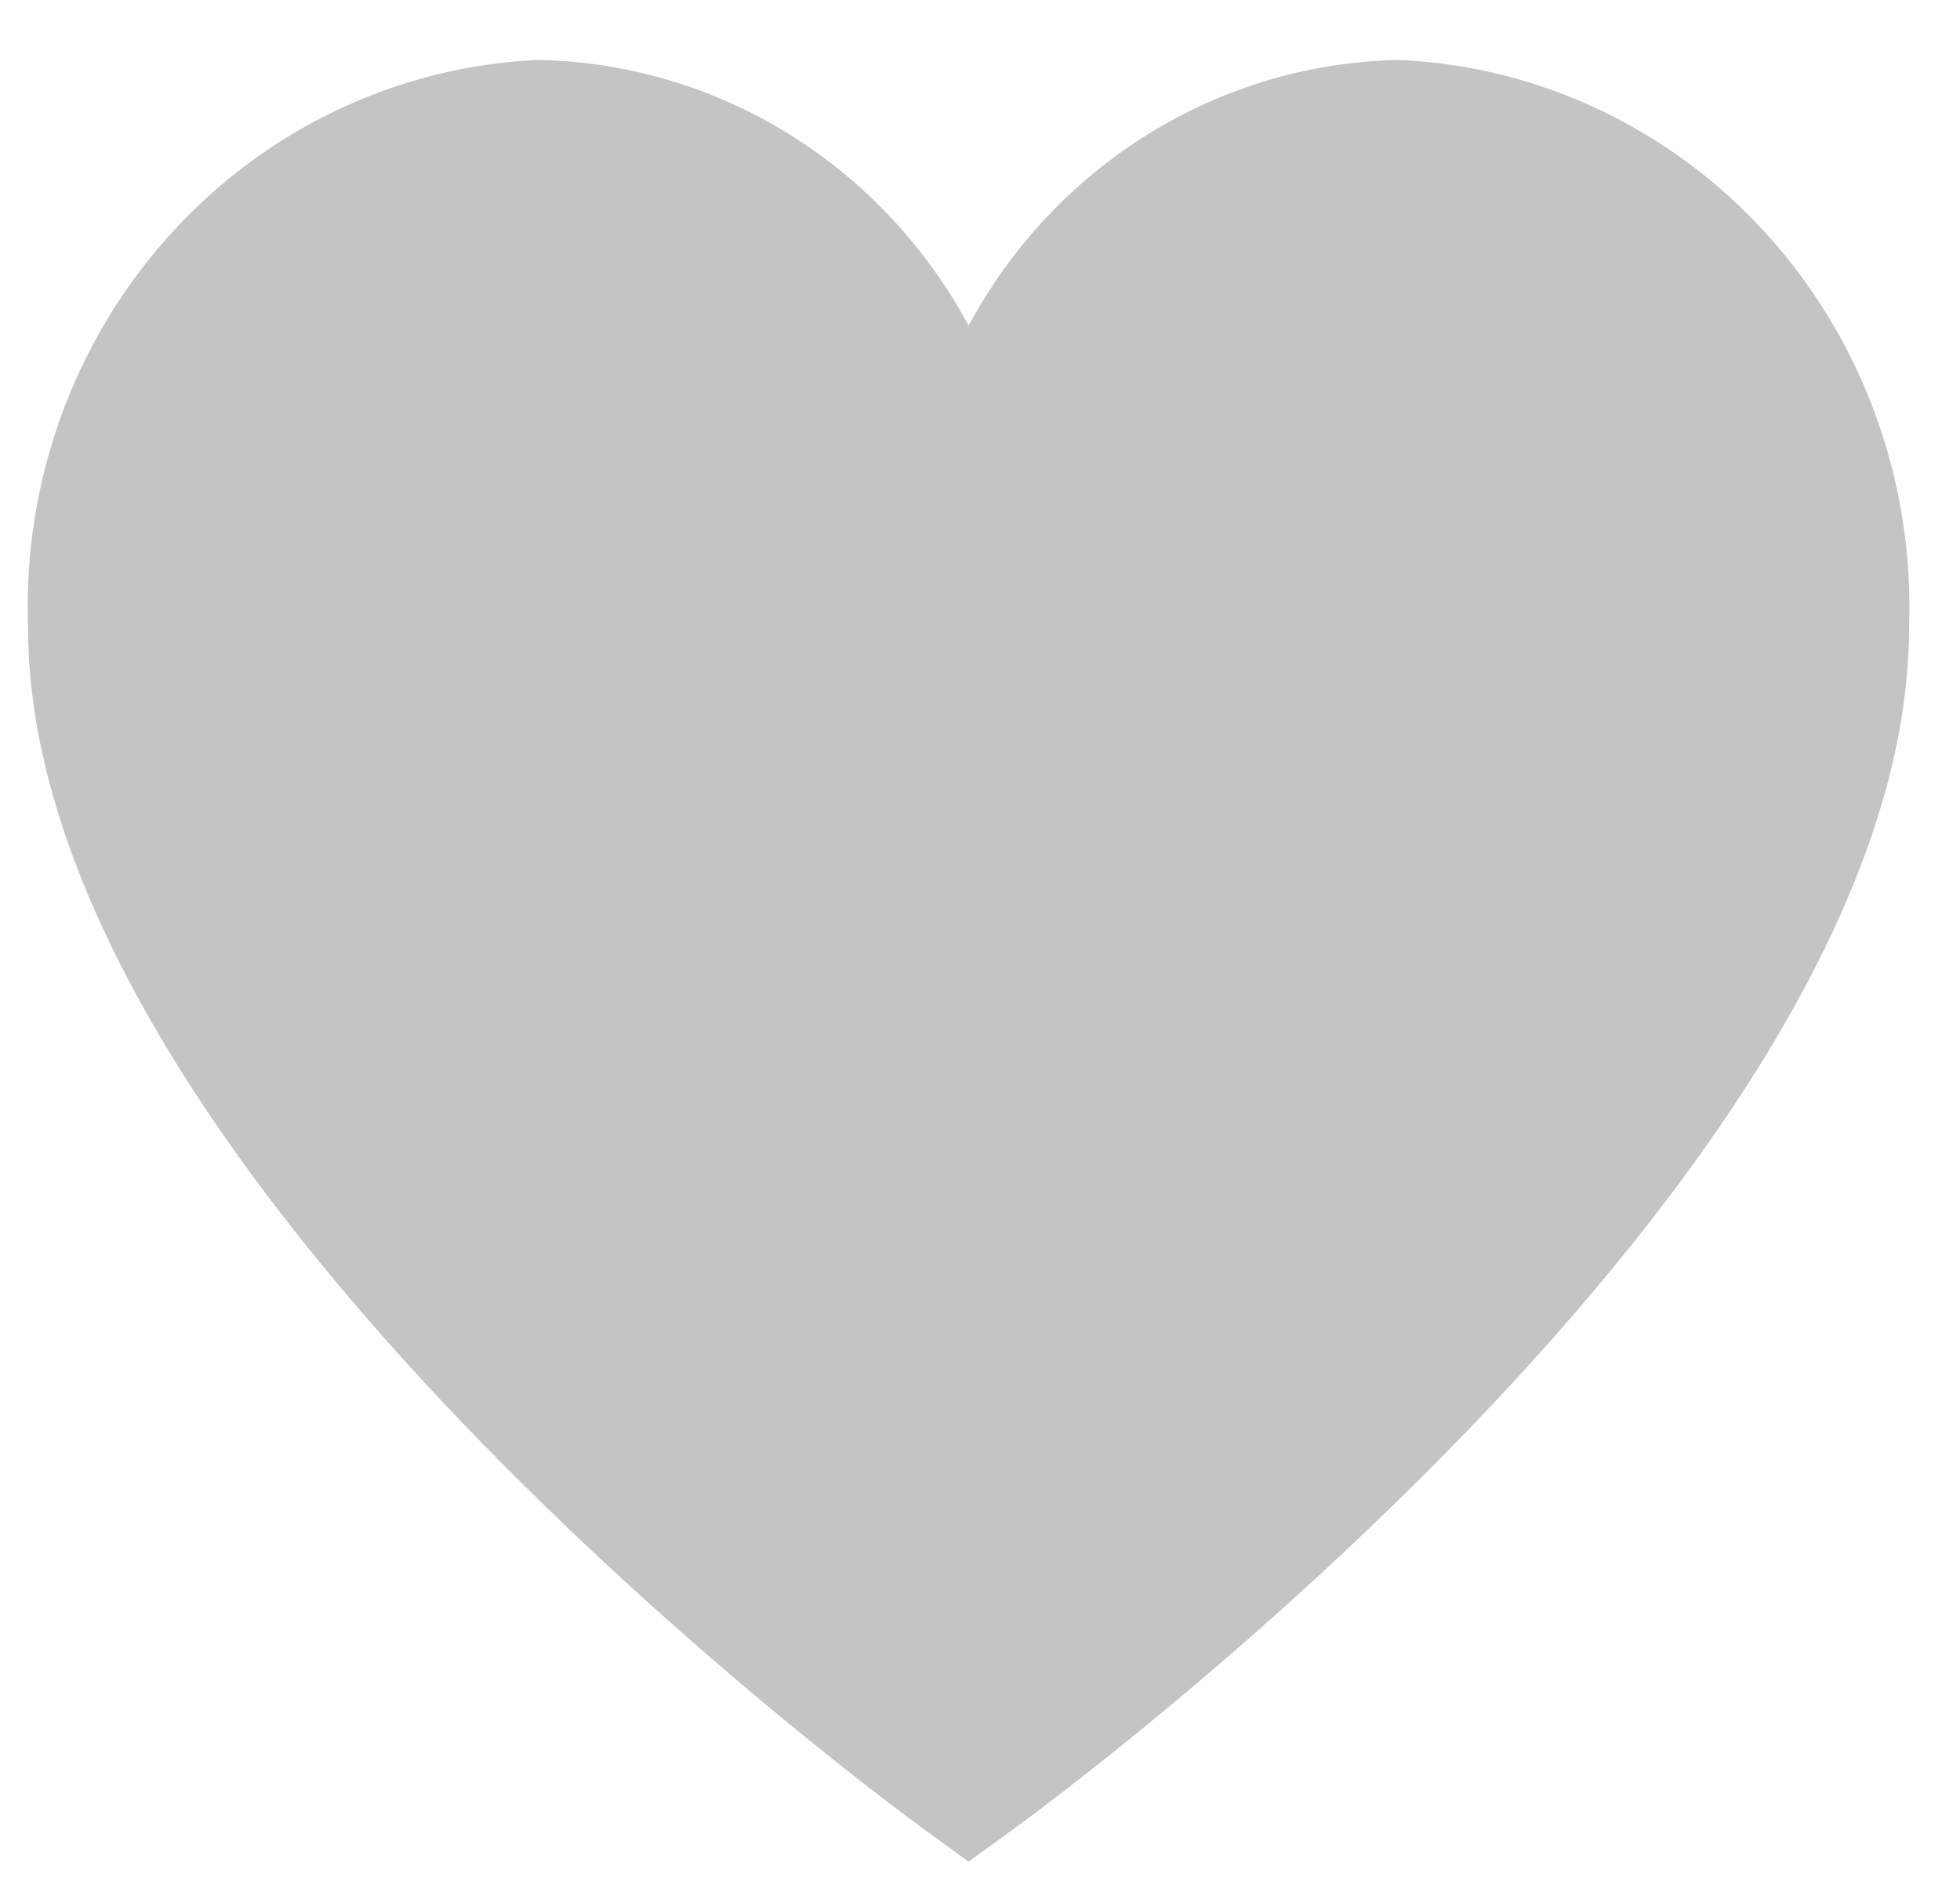 <svg width="32" height="31" viewBox="0 0 32 31" fill="none" xmlns="http://www.w3.org/2000/svg">
<path d="M22.852 0.979C21.41 1.003 20.001 1.415 18.765 2.177C17.53 2.938 16.511 4.02 15.814 5.315C15.116 4.02 14.098 2.938 12.862 2.177C11.627 1.416 10.217 1.003 8.777 0.979C6.48 1.083 4.316 2.115 2.758 3.85C1.199 5.585 0.372 7.882 0.458 10.241C0.458 19.14 14.479 29.418 15.074 29.855L15.814 30.392L16.553 29.855C17.154 29.421 31.168 19.14 31.168 10.241C31.254 7.882 30.427 5.585 28.869 3.85C27.311 2.115 25.148 1.083 22.852 0.979V0.979Z" fill="#C4C4C4"/>
</svg>
